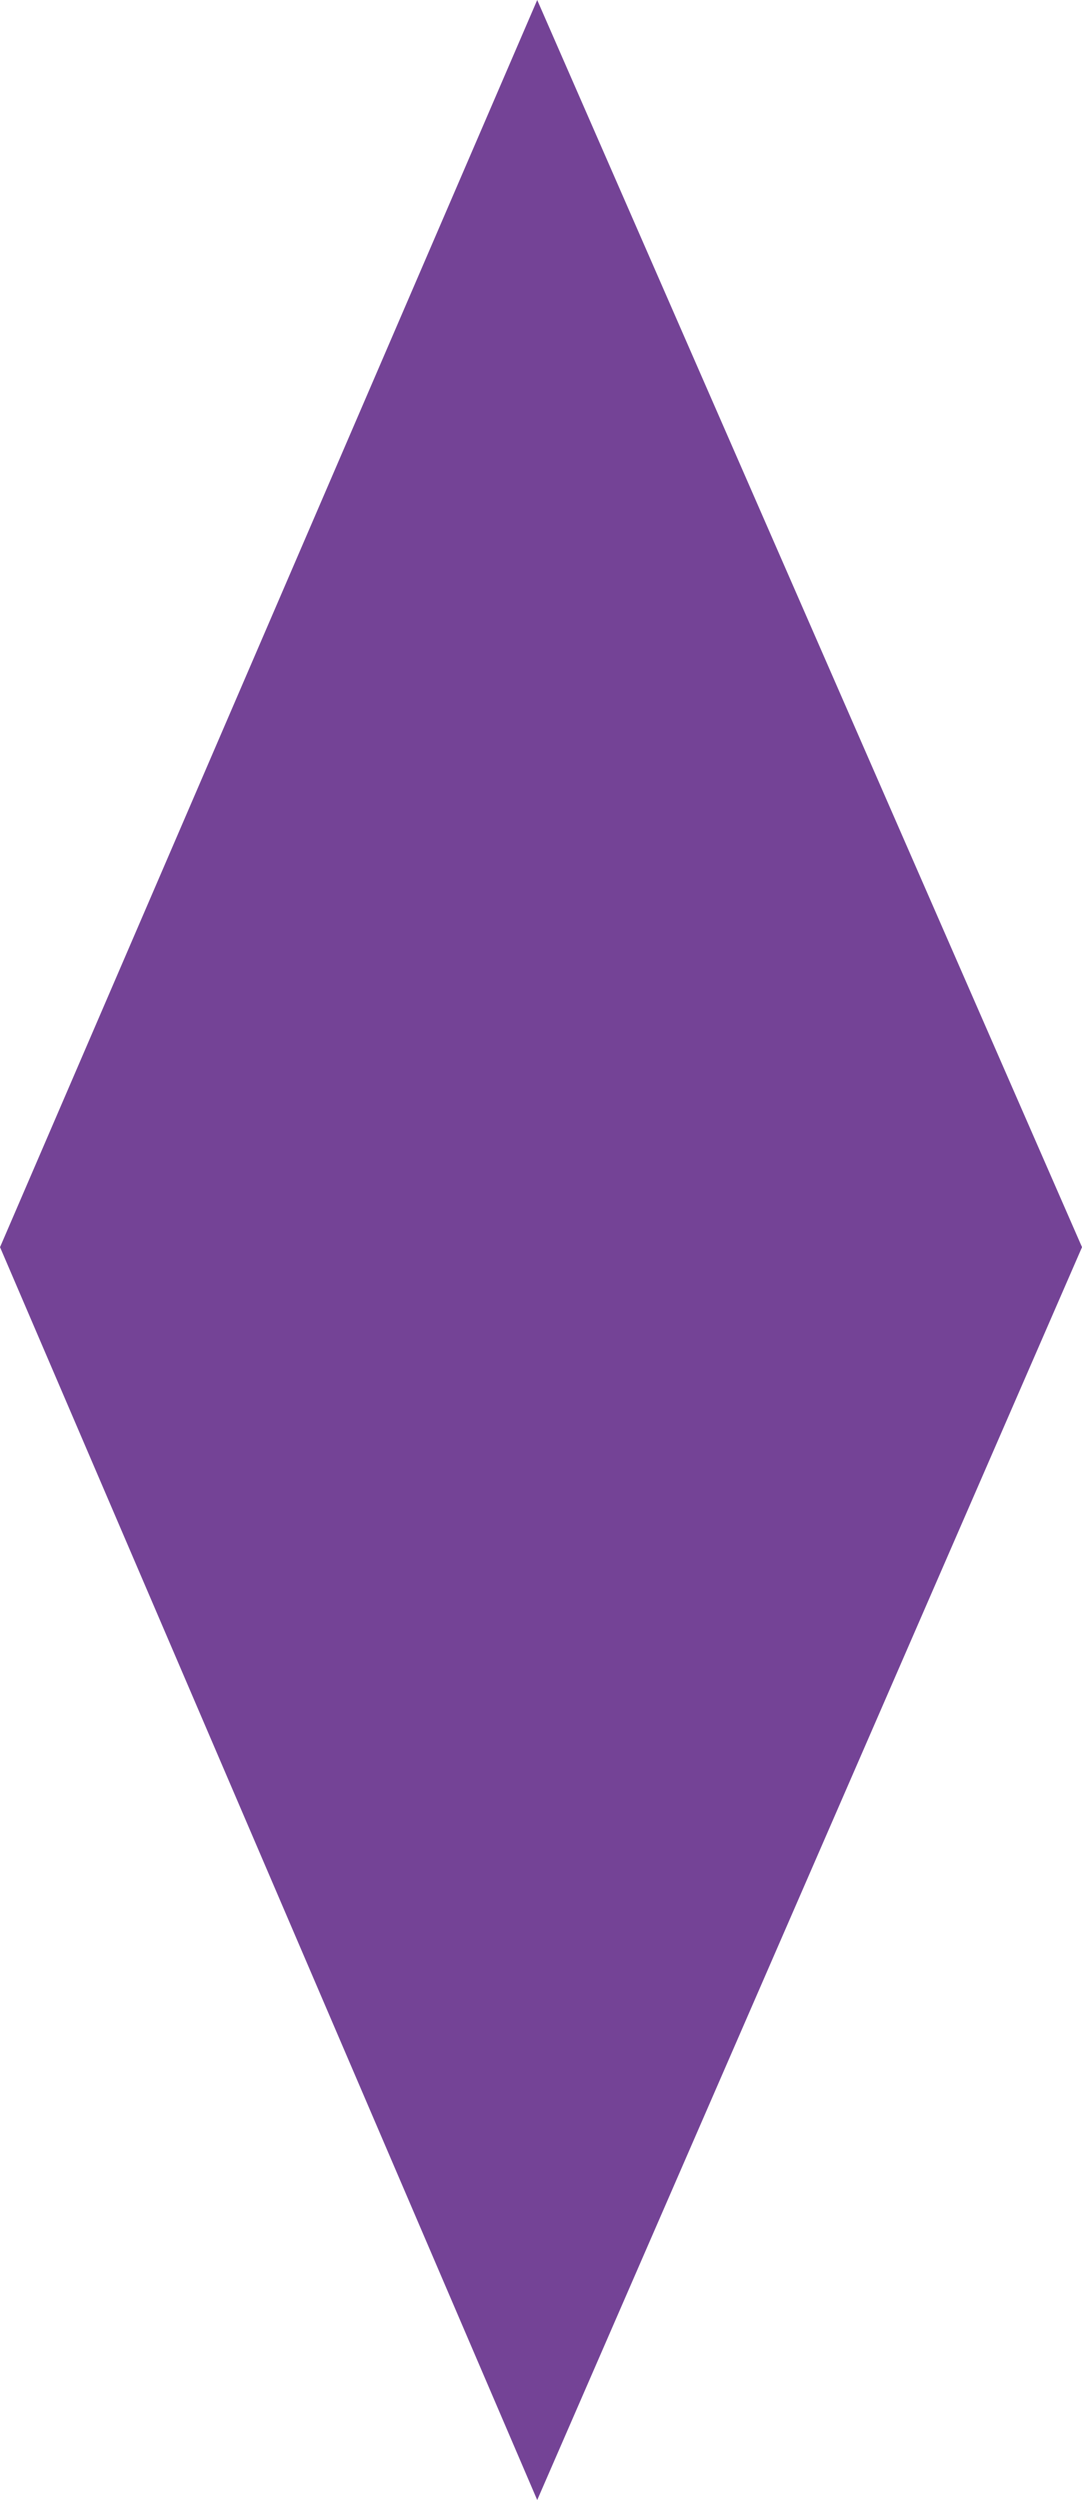 <svg xmlns="http://www.w3.org/2000/svg" viewBox="0 0 142.66 329.61"><defs><style>.cls-1{fill:#744396;stroke:#744396;stroke-miterlimit:10;stroke-width:6px;}</style></defs><title>diamond-purple-solid</title><g id="Layer_2" data-name="Layer 2"><g id="Layer_1-2" data-name="Layer 1"><polygon class="cls-1" points="70.85 7.54 3.27 164.43 70.85 322.04 139.39 164.43 70.85 7.54"/></g></g></svg>